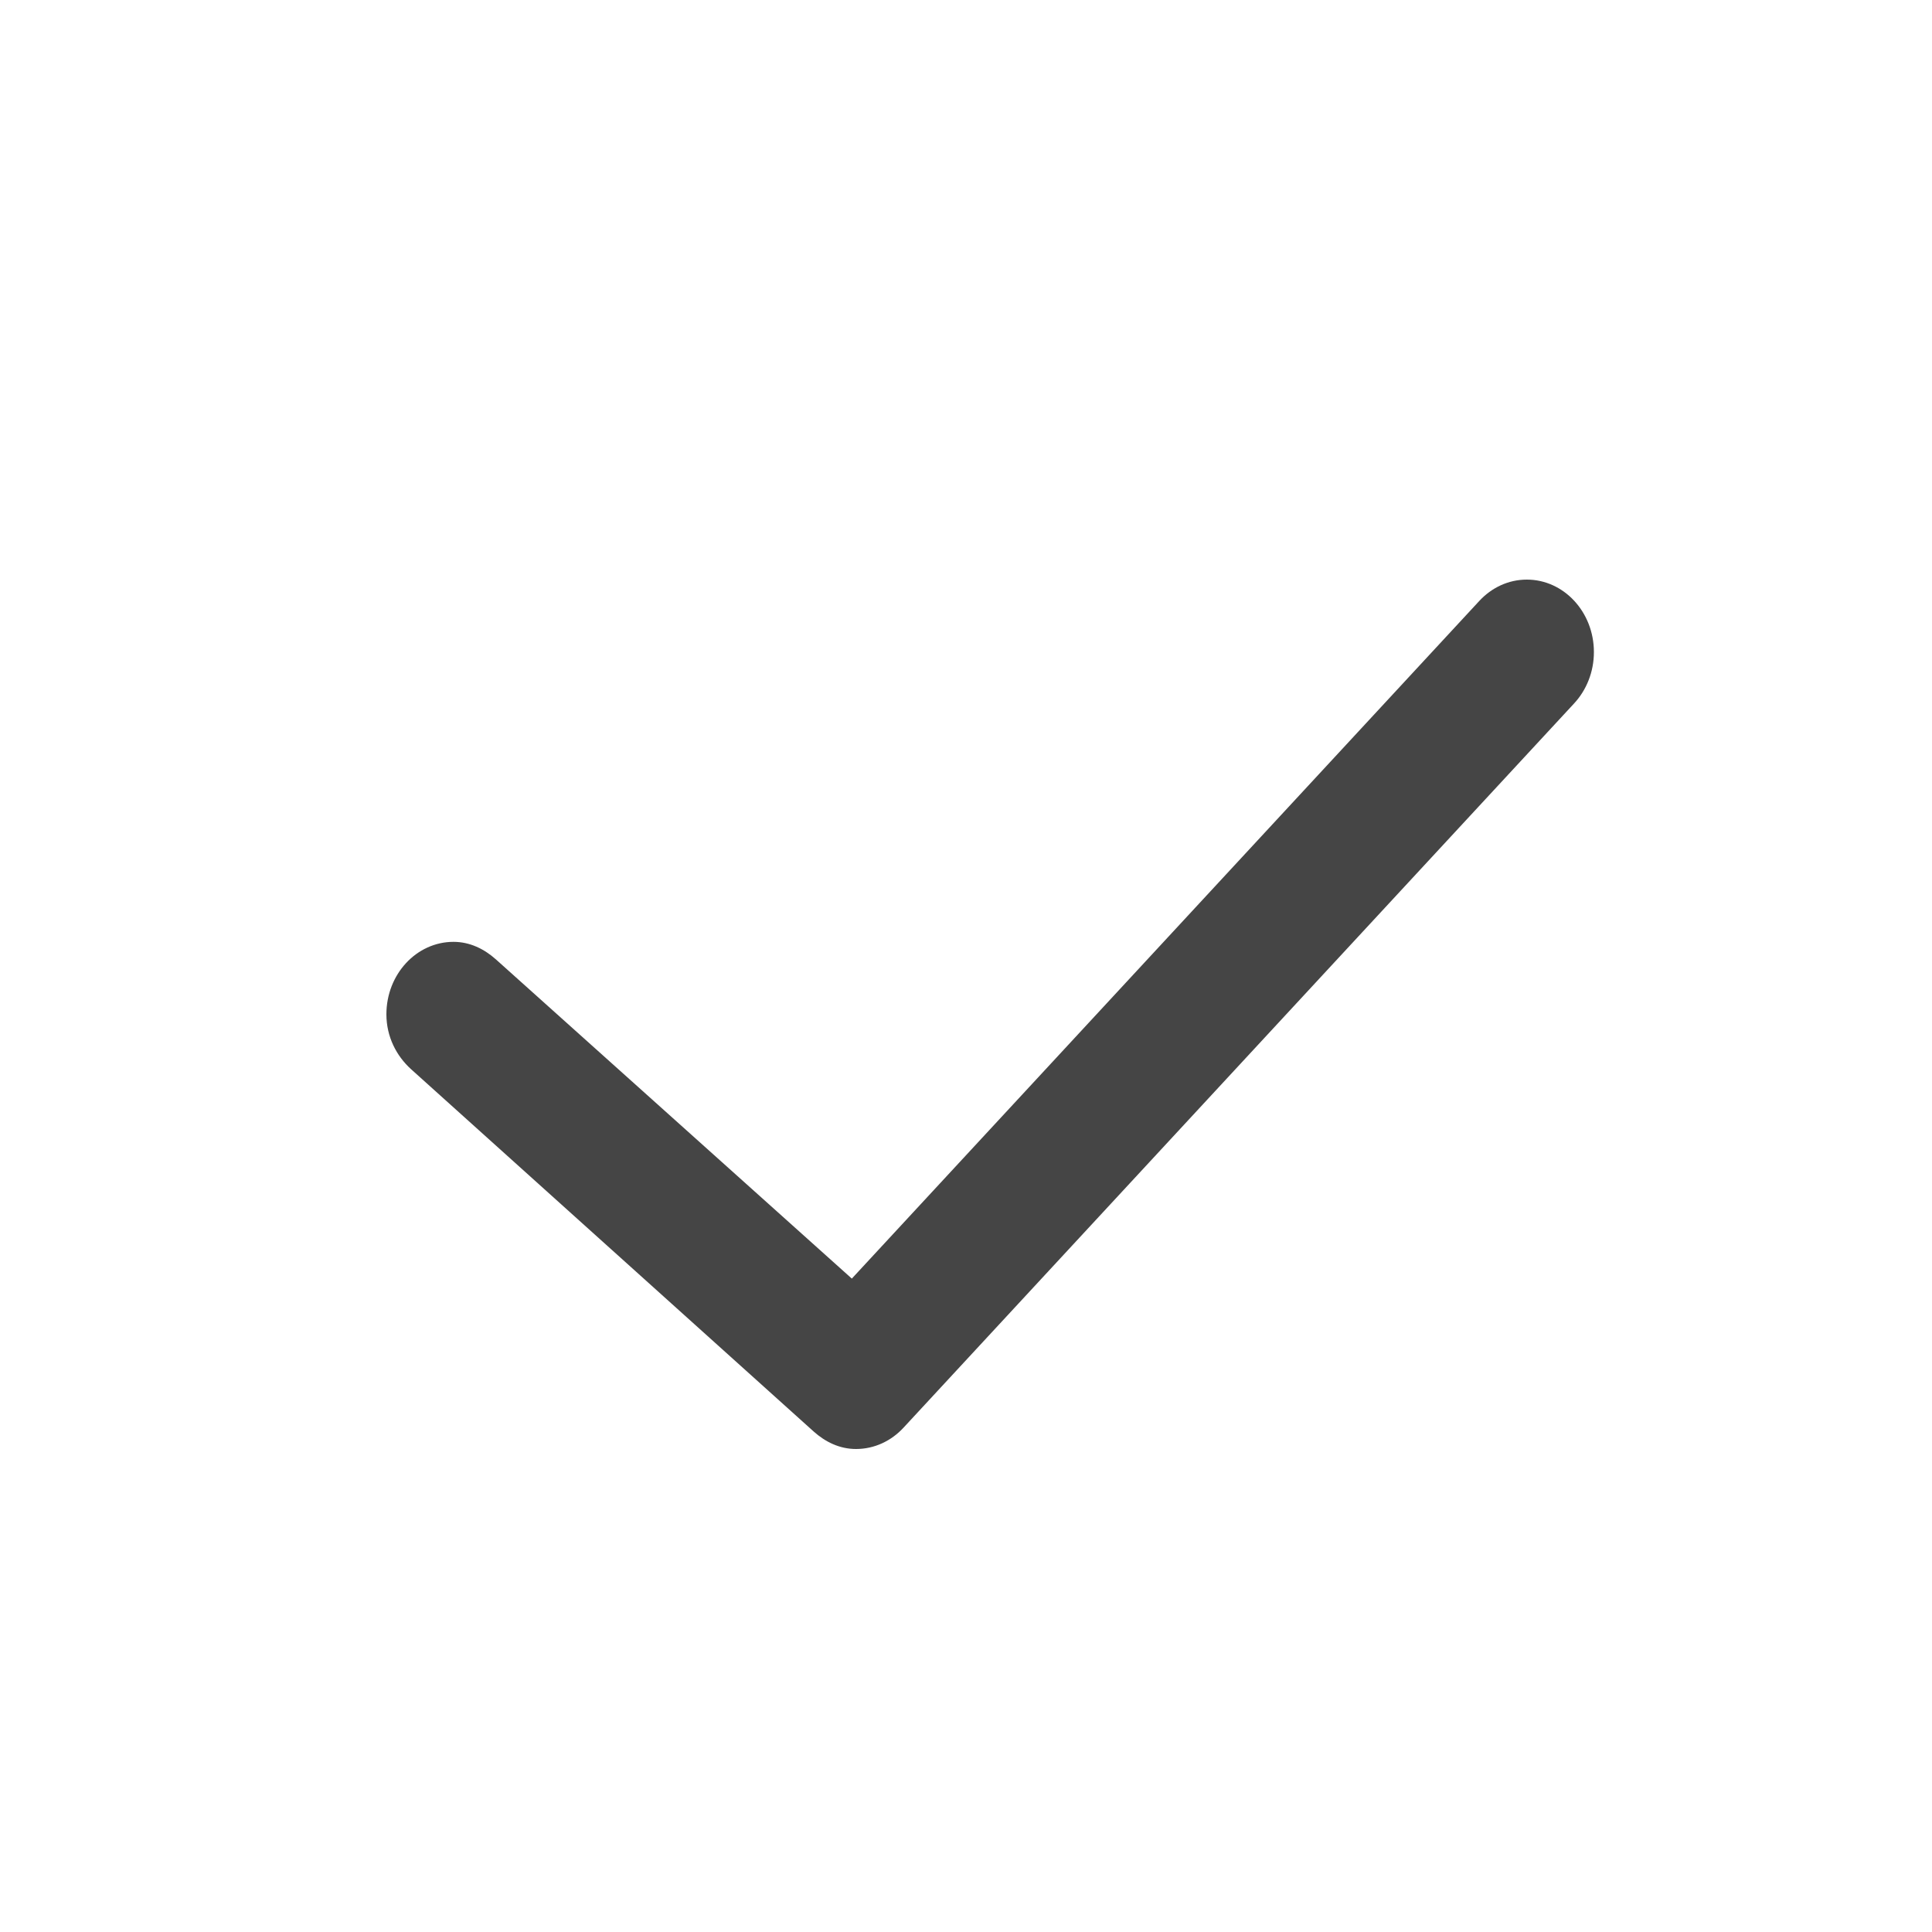 <svg width="40" height="40" viewBox="0 0 40 40" fill="none" xmlns="http://www.w3.org/2000/svg">
<path fill-rule="evenodd" clip-rule="evenodd" d="M31.611 12C31.228 12 30.881 12.168 30.628 12.441L17.636 26.472L10.267 19.863C10.025 19.647 9.728 19.5 9.389 19.5C8.622 19.5 8 20.172 8 21C8 21.462 8.206 21.861 8.511 22.137L16.845 29.637C17.086 29.853 17.383 30 17.722 30C18.106 30 18.453 29.832 18.706 29.559L32.592 14.562C32.844 14.289 33 13.914 33 13.5C33 12.672 32.378 12 31.611 12Z" fill="#454545"/>
</svg>
